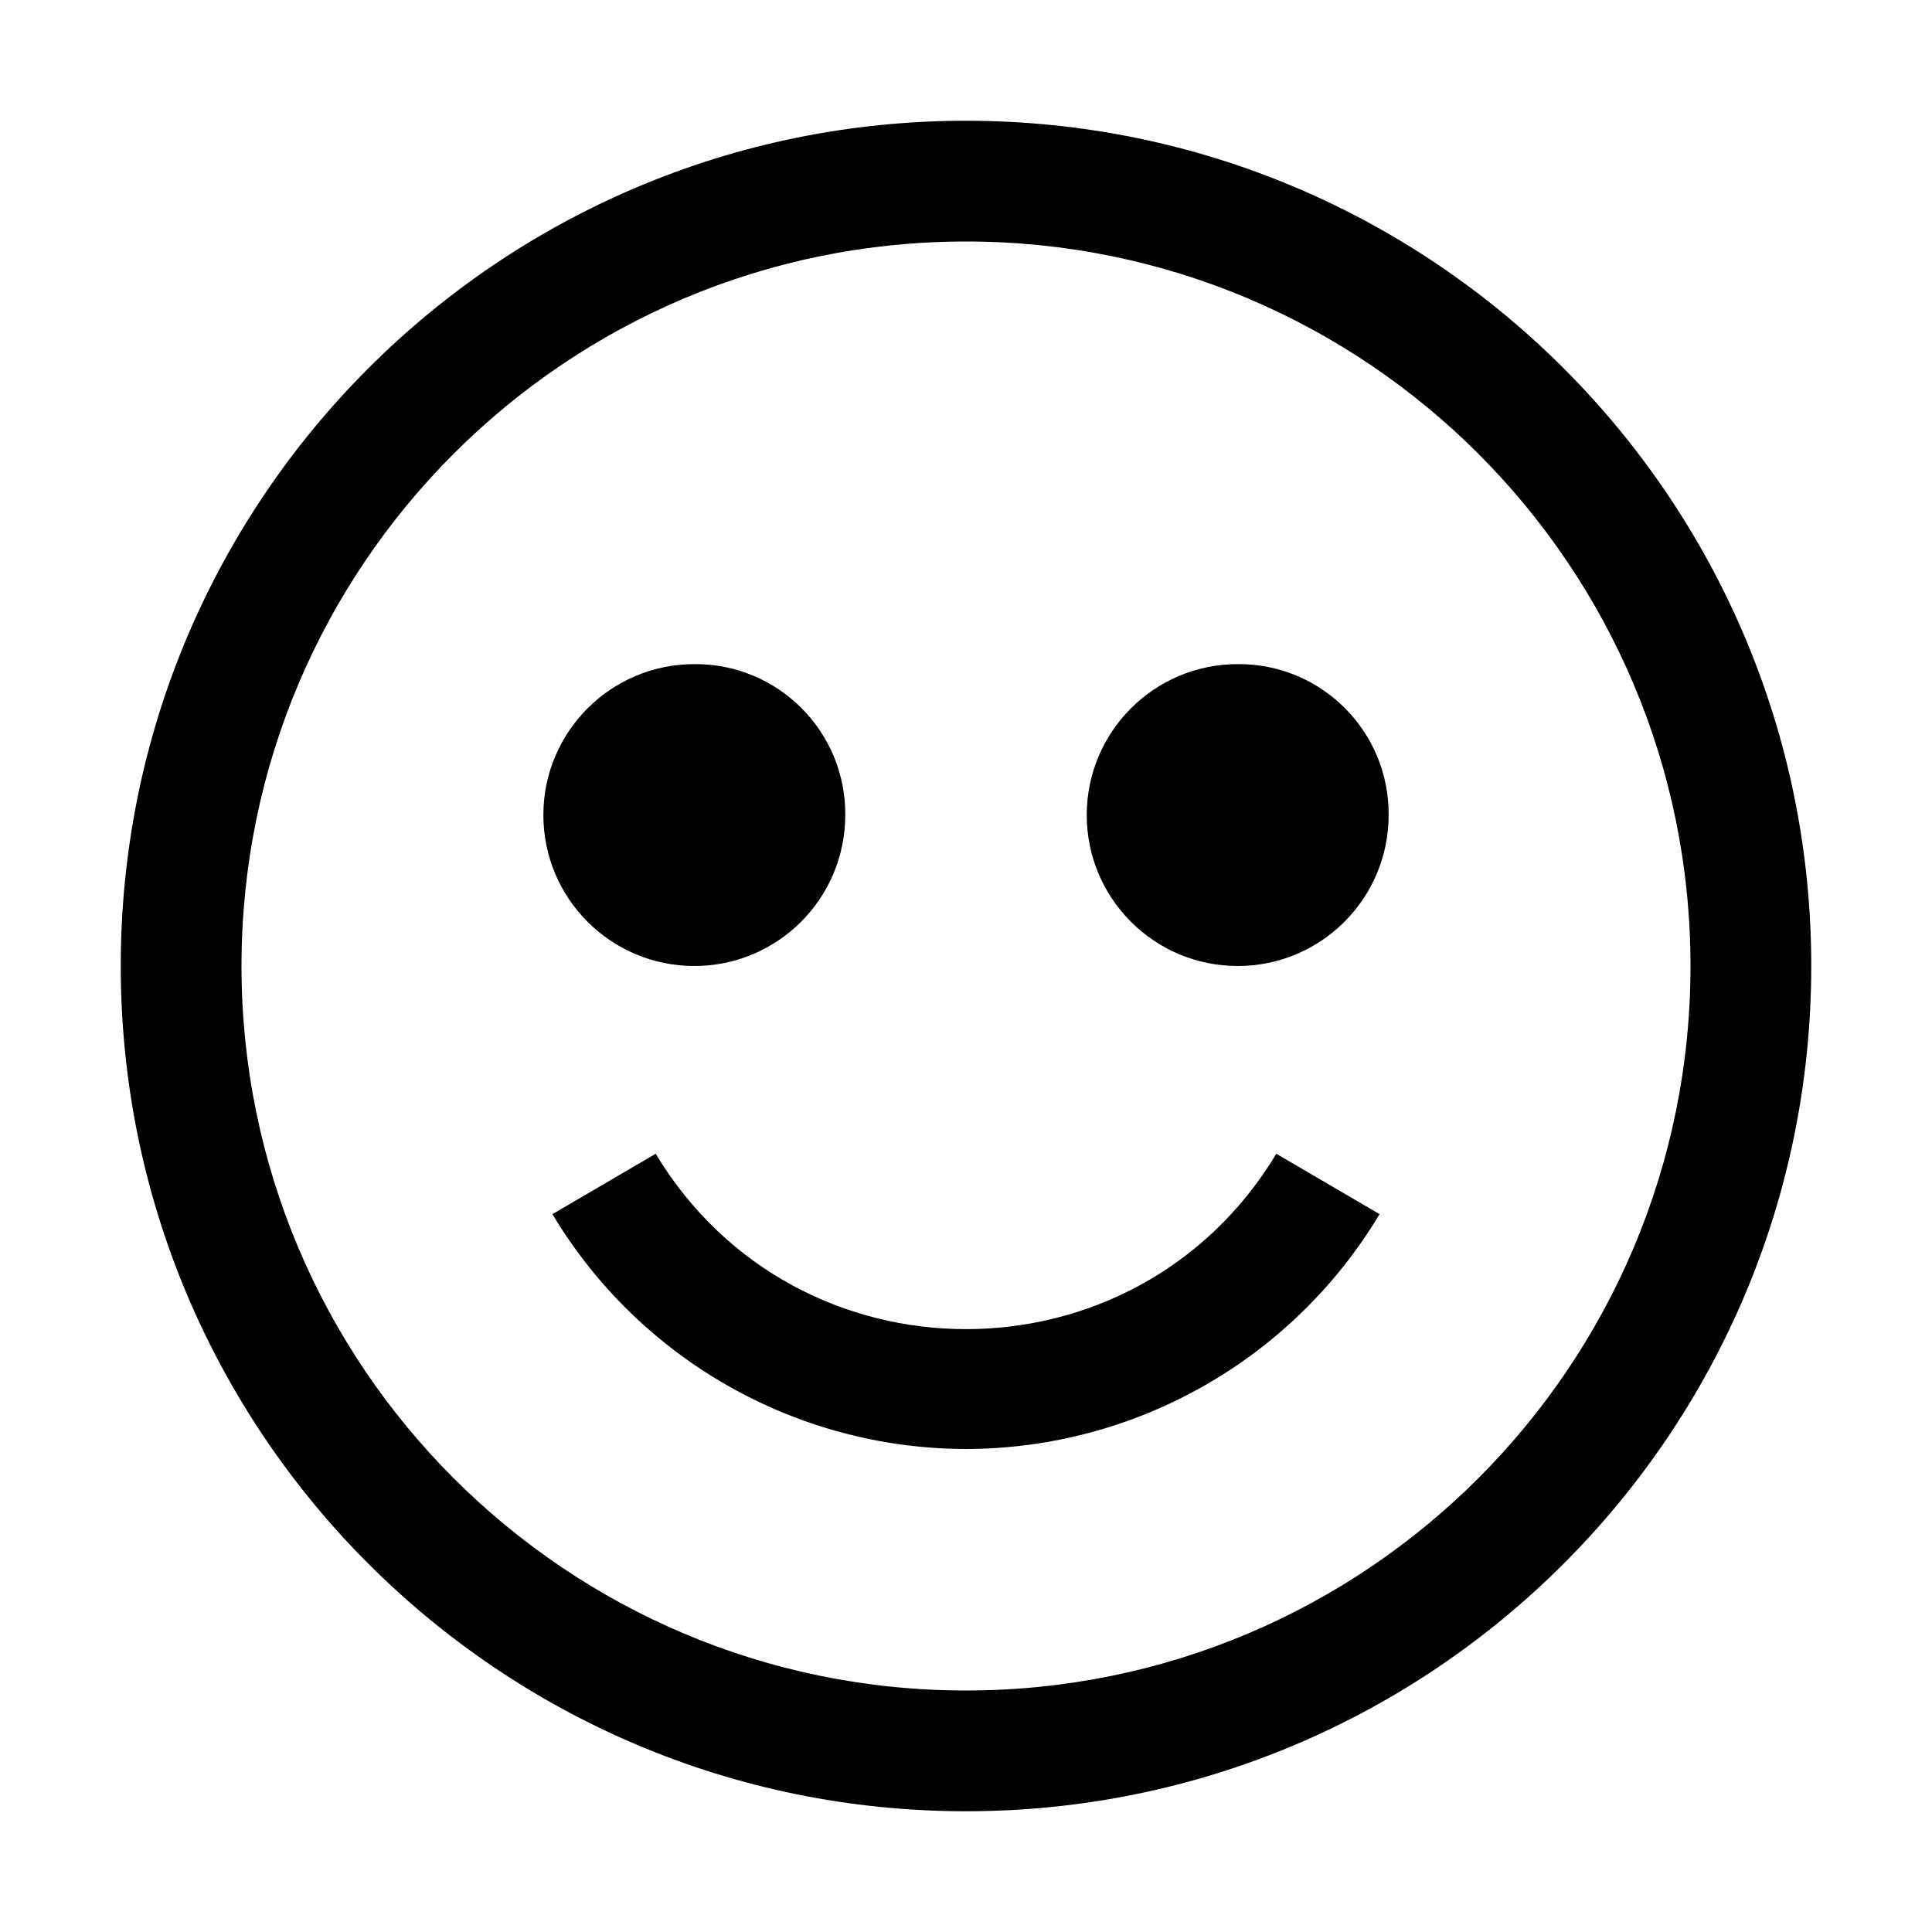 <svg xmlns="http://www.w3.org/2000/svg" xmlns:xlink="http://www.w3.org/1999/xlink" fill="none" version="1.1" width="32" height="32" viewBox="0 0 32 32"><defs><clipPath id="master_svg0_134_14032"><rect x="0" y="0" width="32" height="32" rx="0"/></clipPath></defs><g clip-path="url(#master_svg0_134_14032)"><g><path d="M16,2C8.268,2,2,8.268,2,16C2,23.732,8.268,30,16,30C23.732,30,30,23.732,30,16C30,8.268,23.732,2,16,2ZM16,28C9.373,28,4,22.627,4,16C4,9.373,9.373,4,16,4C22.627,4,28,9.373,28,16C28,22.627,22.627,28,16,28Z" fill="#000000" fill-opacity="1"/></g><g><path d="M11.5,11C10.119,11,9,12.119,9,13.5C9,14.881,10.119,16,11.5,16C12.881,16,14,14.881,14,13.5C14.011,12.115,12.885,10.989,11.5,11Z" fill="#000000" fill-opacity="1"/></g><g><path d="M20.5,11C19.119,11,18,12.119,18,13.5C18,14.881,19.119,16,20.5,16C21.881,16,23,14.881,23,13.5C23.011,12.115,21.885,10.989,20.5,11Z" fill="#000000" fill-opacity="1"/></g><g><path d="M16,24C18.808,23.995,21.407,22.519,22.85,20.11L21.14,19.11C18.808,22.983,13.192,22.983,10.86,19.11L9.15,20.11C10.592,22.519,13.192,23.995,16,24Z" fill="#000000" fill-opacity="1"/></g><g></g></g></svg>